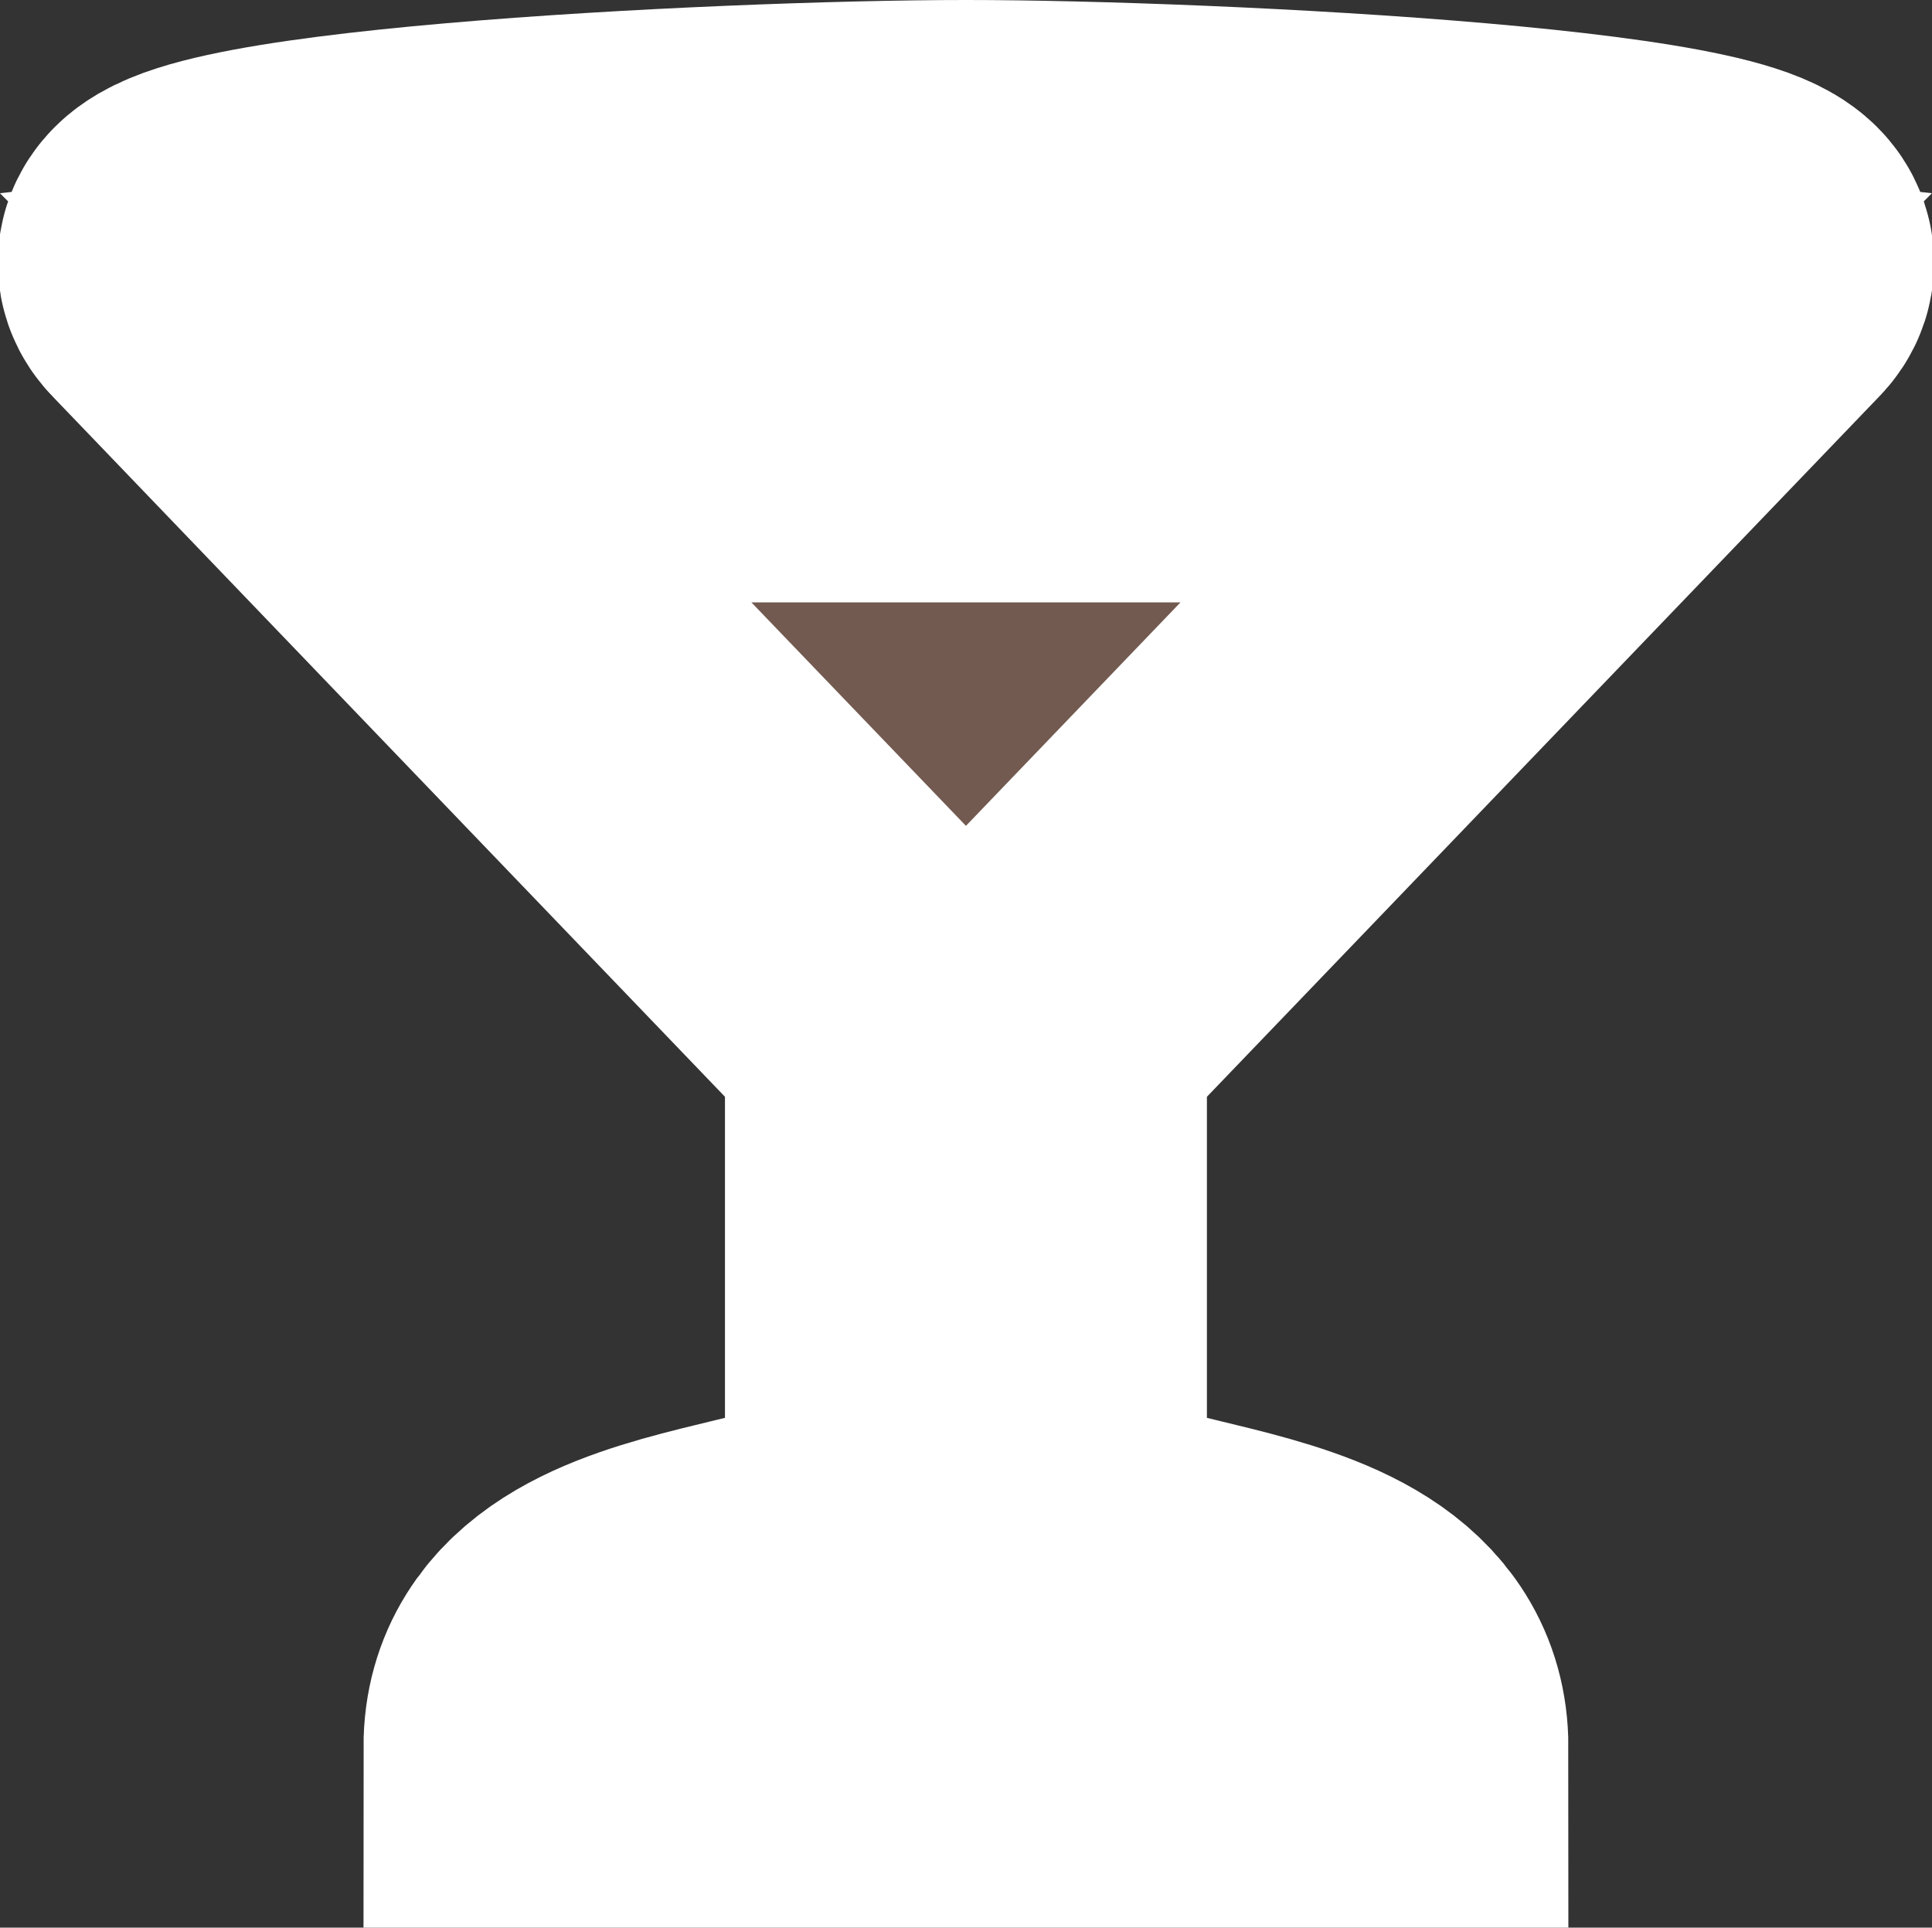 <?xml version="1.0" encoding="UTF-8" standalone="no"?>
<svg
   xmlns:dc="http://purl.org/dc/elements/1.1/"
   xmlns:cc="http://creativecommons.org/ns#"
   xmlns:rdf="http://www.w3.org/1999/02/22-rdf-syntax-ns#"
   xmlns:svg="http://www.w3.org/2000/svg"
   xmlns="http://www.w3.org/2000/svg"
   xmlns:sodipodi="http://sodipodi.sourceforge.net/DTD/sodipodi-0.dtd"
   xmlns:inkscape="http://www.inkscape.org/namespaces/inkscape"
   viewBox="0 0 16.035 16"
   height="16"
   width="16.035"
   version="1.1"
   id="svg45338"
   sodipodi:docname="bar.svg"
   inkscape:version="1.0.2 (e86c8708, 2021-01-15)">
  <rect x="0" y="0" width="16.035" height="16" fill="#333333" stroke="none"/>
  <defs
     id="defs45342" />
  <sodipodi:namedview
     pagecolor="#ffffff"
     bordercolor="#666666"
     borderopacity="1"
     objecttolerance="10"
     gridtolerance="10"
     guidetolerance="10"
     inkscape:pageopacity="0"
     inkscape:pageshadow="2"
     inkscape:window-width="1034"
     inkscape:window-height="676"
     id="namedview45340"
     showgrid="false"
     inkscape:pagecheckerboard="true"
     inkscape:zoom="26.428571"
     inkscape:cx="8.0174961"
     inkscape:cy="8"
     inkscape:window-x="-57"
     inkscape:window-y="25"
     inkscape:window-maximized="0"
     inkscape:current-layer="svg45338" />
  <title
     id="title45328">bar_15.svg</title>
  <rect
     fill="none"
     x="-2.483"
     y="-2.5"
     width="21"
     height="21"
     id="rect45330" />
  <path
     fill="#d97200"
     d="m 8.017,1.5 c -2,0 -7,0.25 -6.5,0.75 l 6,6.25 v 4 c 0,1 -3,0.5 -3,2 h 7 c 0,-1.5 -3,-1 -3,-2 v -4 L 14.517,2.25 c 0.5,-0.5 -4.5,-0.75 -6.5,-0.75 z m 0,1 c 2.5,0 4.75,0.25 4.75,0.25 l -0.75,0.75 H 4.017 l -0.75,-0.75 c 0,0 2.25,-0.25 4.75,-0.25 z"
     id="path45336"
     style="fill:#725a50;fill-opacity:1;stroke:#ffffff;stroke-width:3;stroke-linecap:round;stroke-miterlimit:4;stroke-dasharray:none;stroke-opacity:1;paint-order:stroke fill markers" />
</svg>

